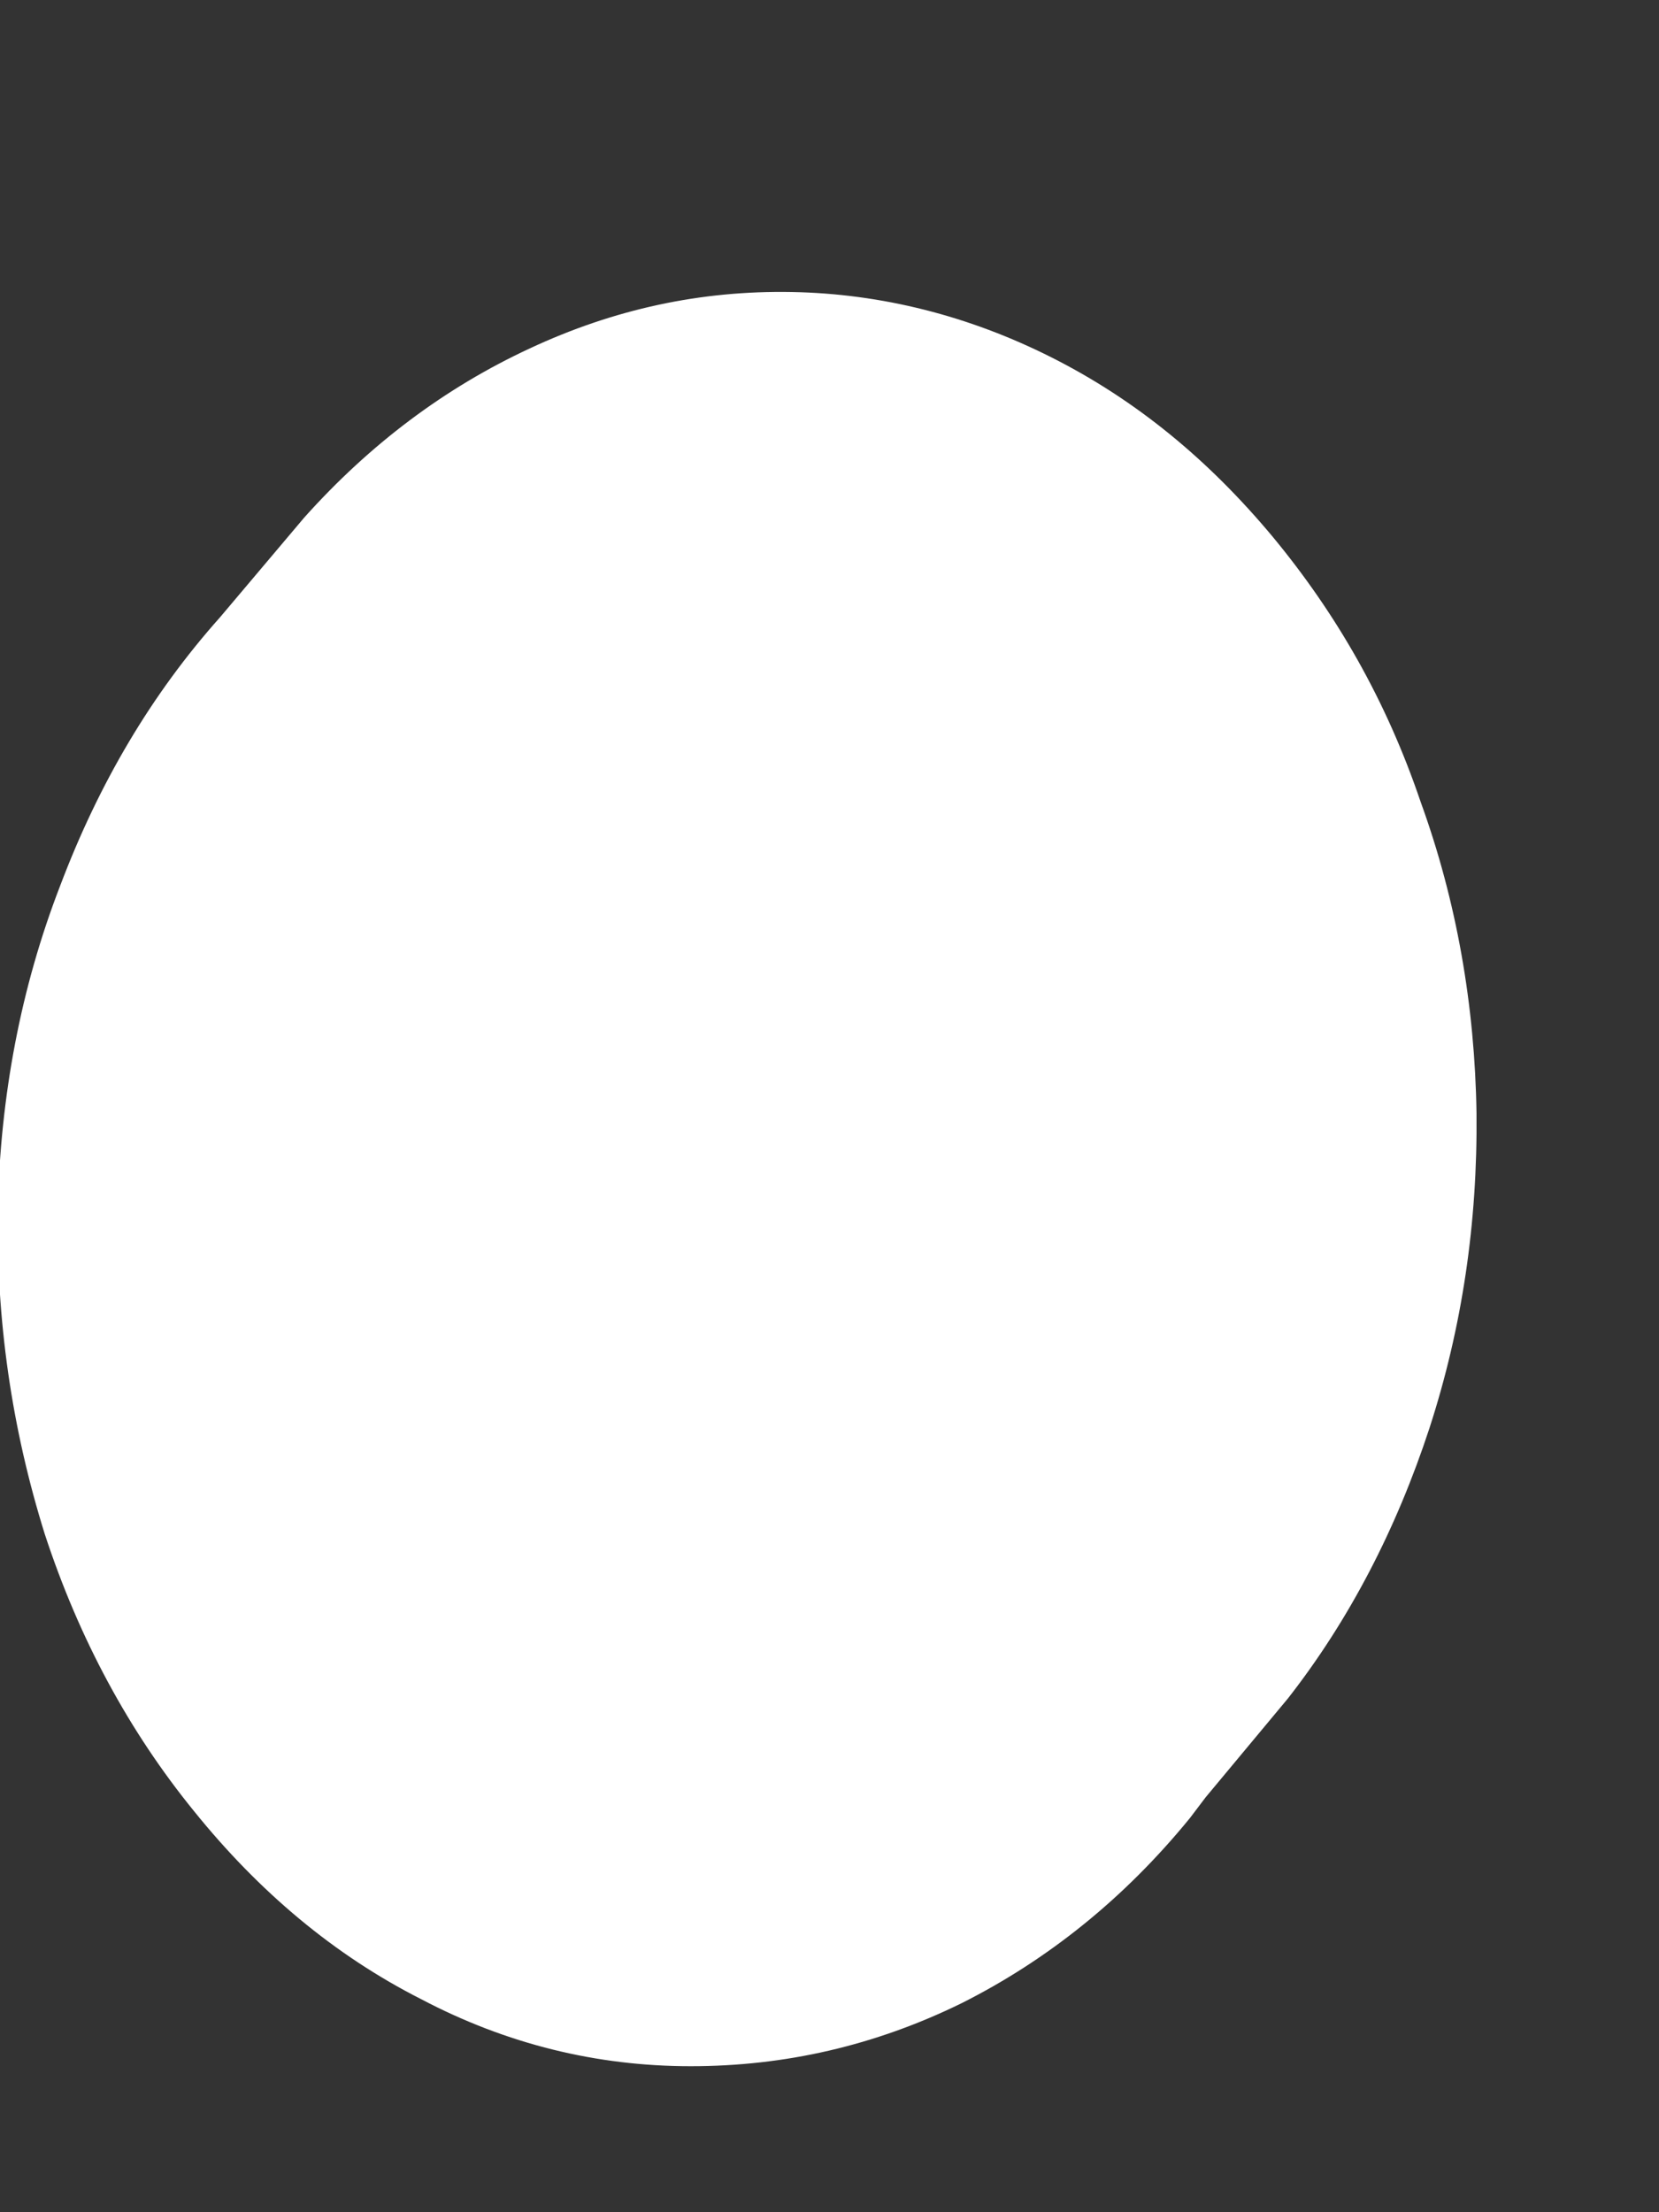 <svg width="3" height="4" viewBox="0 0 3 4" fill="none" xmlns="http://www.w3.org/2000/svg">
<rect x="0" y="0" width="3" height="4" fill="#333333" stroke="none"/>
<path d="M0.55 0.936L0.398 1.116C0.274 1.255 0.179 1.416 0.109 1.601C0.037 1.787 0.001 1.982 -0.004 2.183C-0.007 2.387 0.021 2.582 0.081 2.774C0.143 2.963 0.233 3.13 0.351 3.275C0.468 3.42 0.604 3.535 0.762 3.615C0.916 3.696 1.079 3.736 1.249 3.736C1.419 3.736 1.582 3.699 1.739 3.622C1.894 3.544 2.033 3.433 2.152 3.287L2.18 3.25L2.329 3.071C2.44 2.929 2.525 2.765 2.585 2.582C2.644 2.4 2.672 2.211 2.67 2.013C2.667 1.818 2.634 1.629 2.569 1.45C2.507 1.267 2.417 1.11 2.301 0.97C2.185 0.831 2.054 0.723 1.901 0.646C1.752 0.571 1.594 0.531 1.432 0.528C1.267 0.525 1.11 0.559 0.958 0.63C0.805 0.701 0.669 0.803 0.55 0.936Z" fill="white"/>
</svg>
